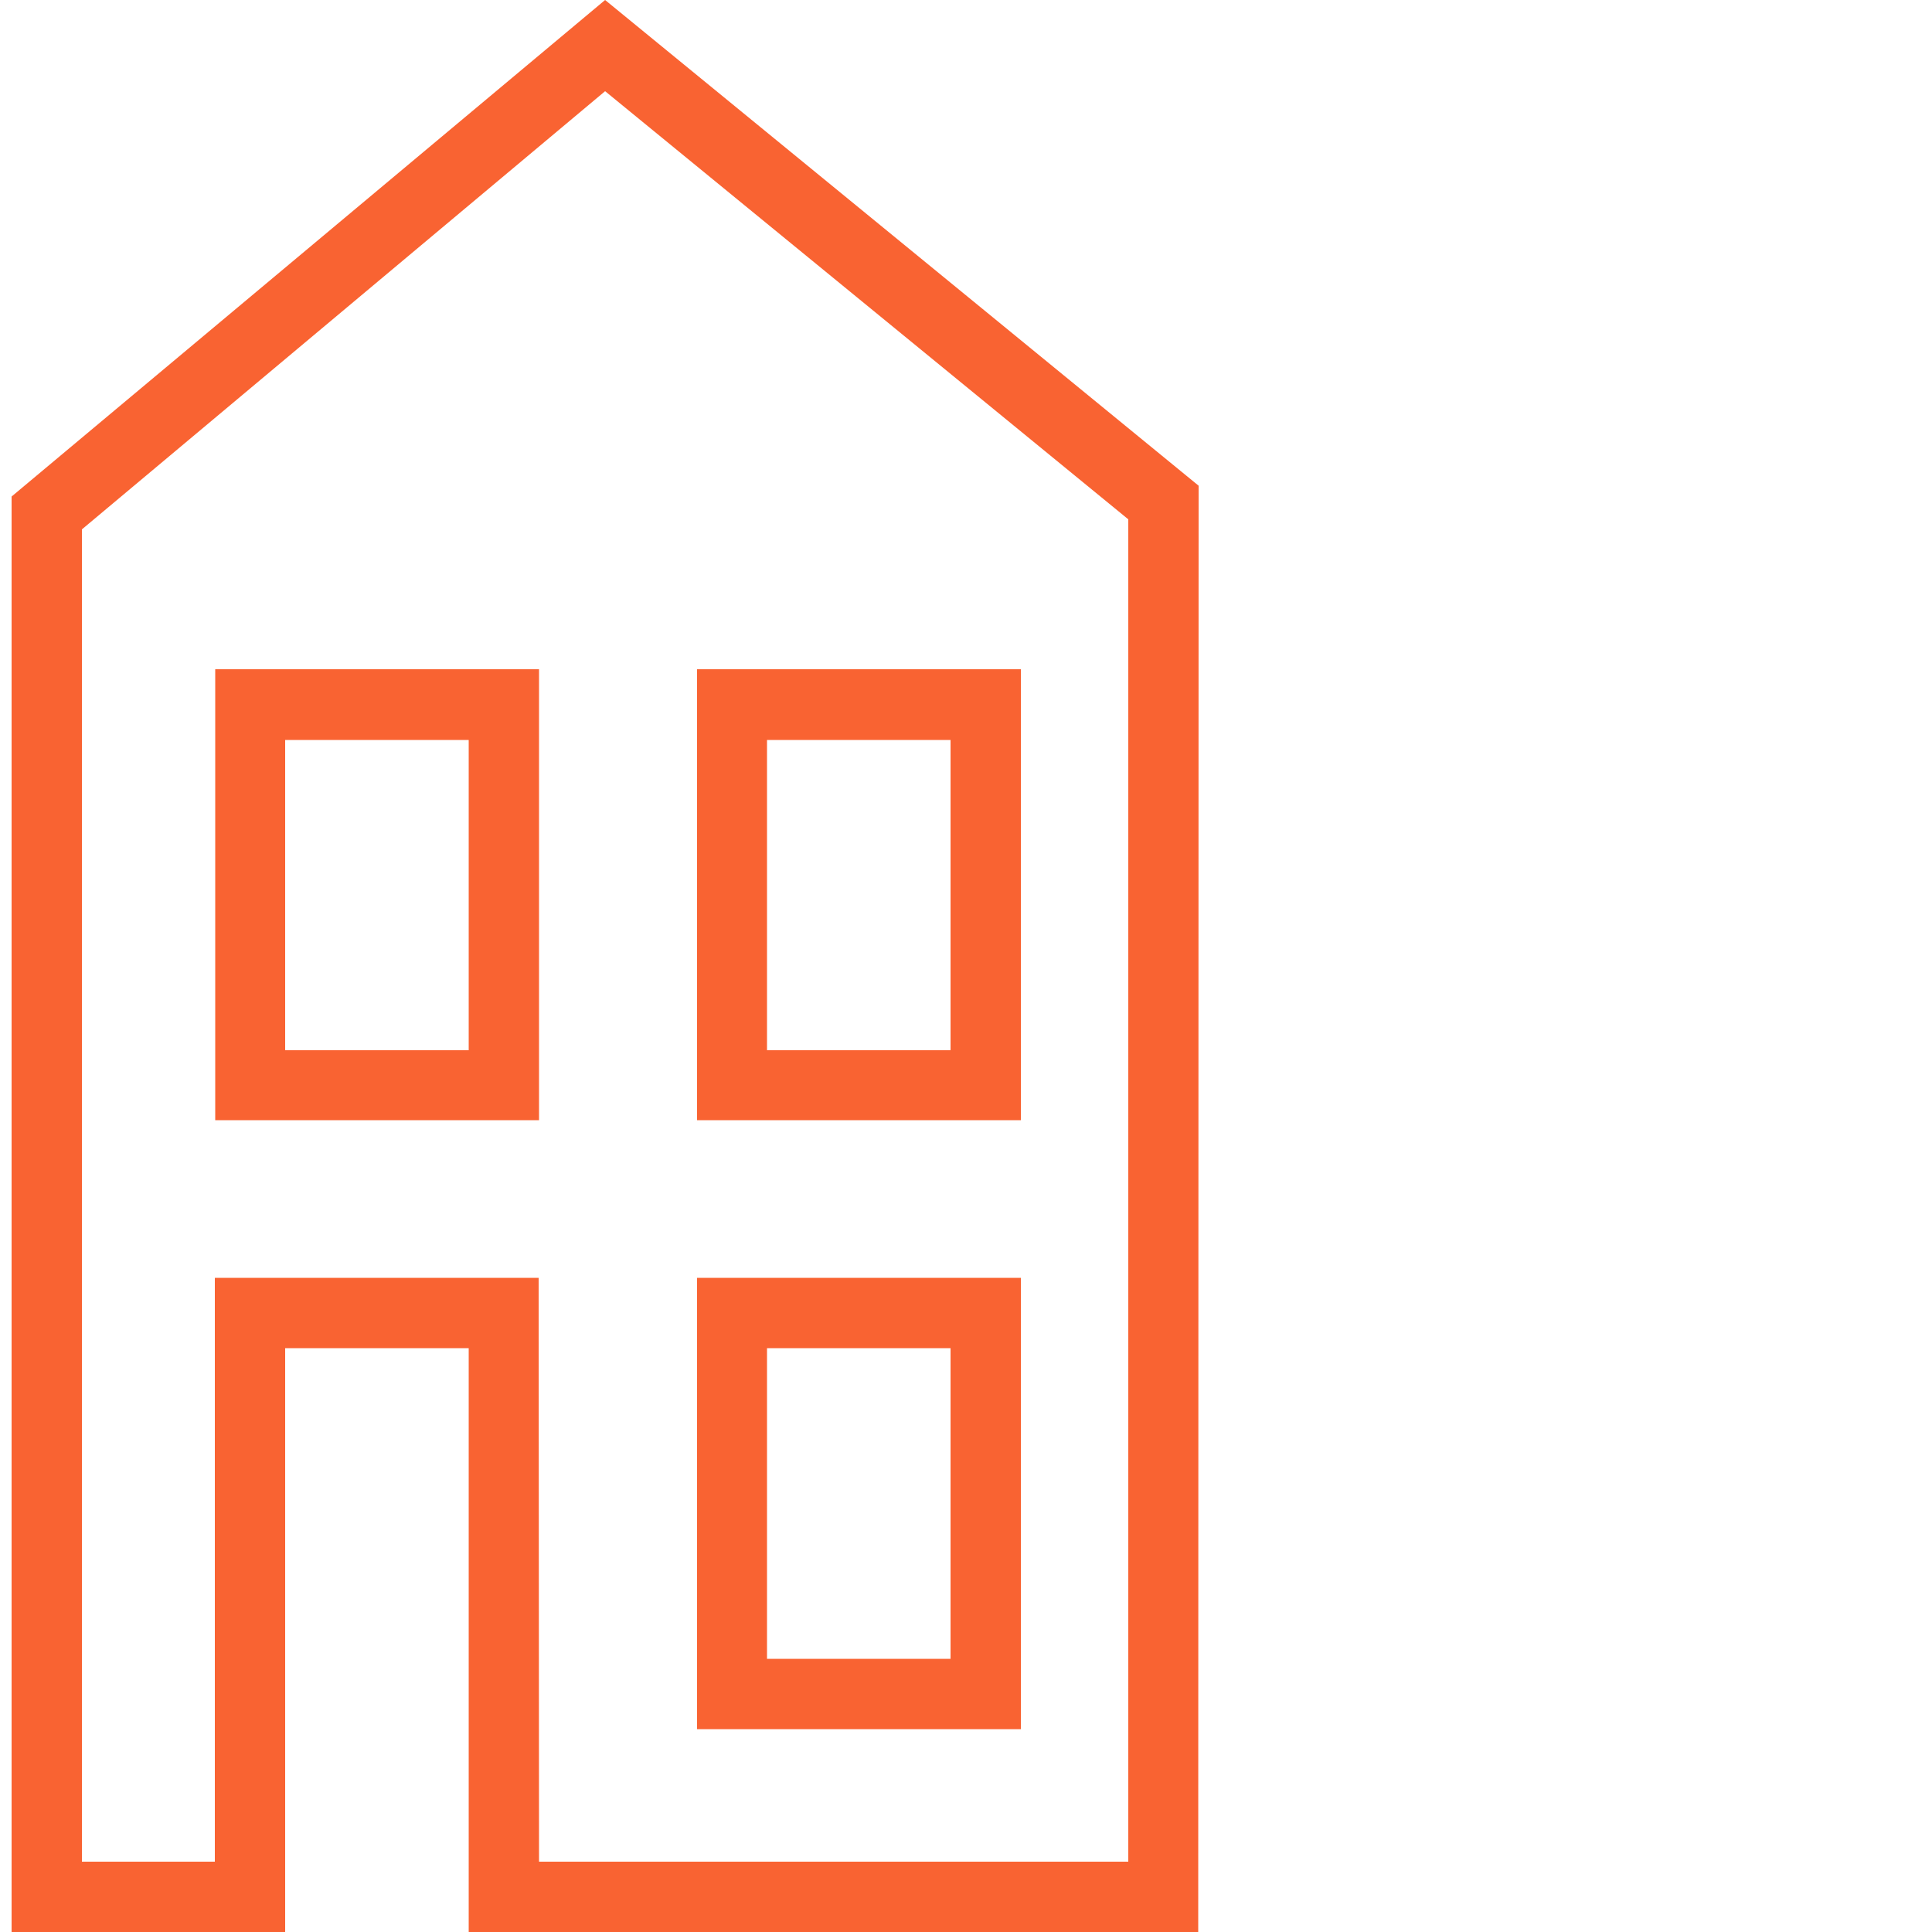 <?xml version="1.0" encoding="utf-8"?>
<!-- Generator: Adobe Illustrator 26.2.1, SVG Export Plug-In . SVG Version: 6.00 Build 0)  -->
<svg version="1.1" id="Layer_1" xmlns="http://www.w3.org/2000/svg" xmlns:xlink="http://www.w3.org/1999/xlink" x="0px" y="0px"
	 viewBox="0 0 500 500" style="enable-background:new 0 0 500 500;" xml:space="preserve">
<style type="text/css">
	.st0{fill:#F96332;}
</style>
<g>
	<path class="st0" d="M310.1,500H121.3V348.9H73.8V500H3V128.5L156.6,0l153.6,125.7L310.1,500z M139.5,481.8H292V134.4L156.6,23.6
		L21.2,137v344.8h34.4V330.7h83.8L139.5,481.8L139.5,481.8z M264.2,447.5h-83.8V330.7h83.8V447.5z M198.5,429.3H246v-80.4h-47.5
		V429.3z M264.2,289.9h-83.8V173.2h83.8V289.9z M198.5,271.8H246v-80.3h-47.5V271.8z M139.5,289.9H55.7V173.2h83.8V289.9
		L139.5,289.9z M73.8,271.8h47.5v-80.3H73.8L73.8,271.8z"/>
</g>
</svg>

